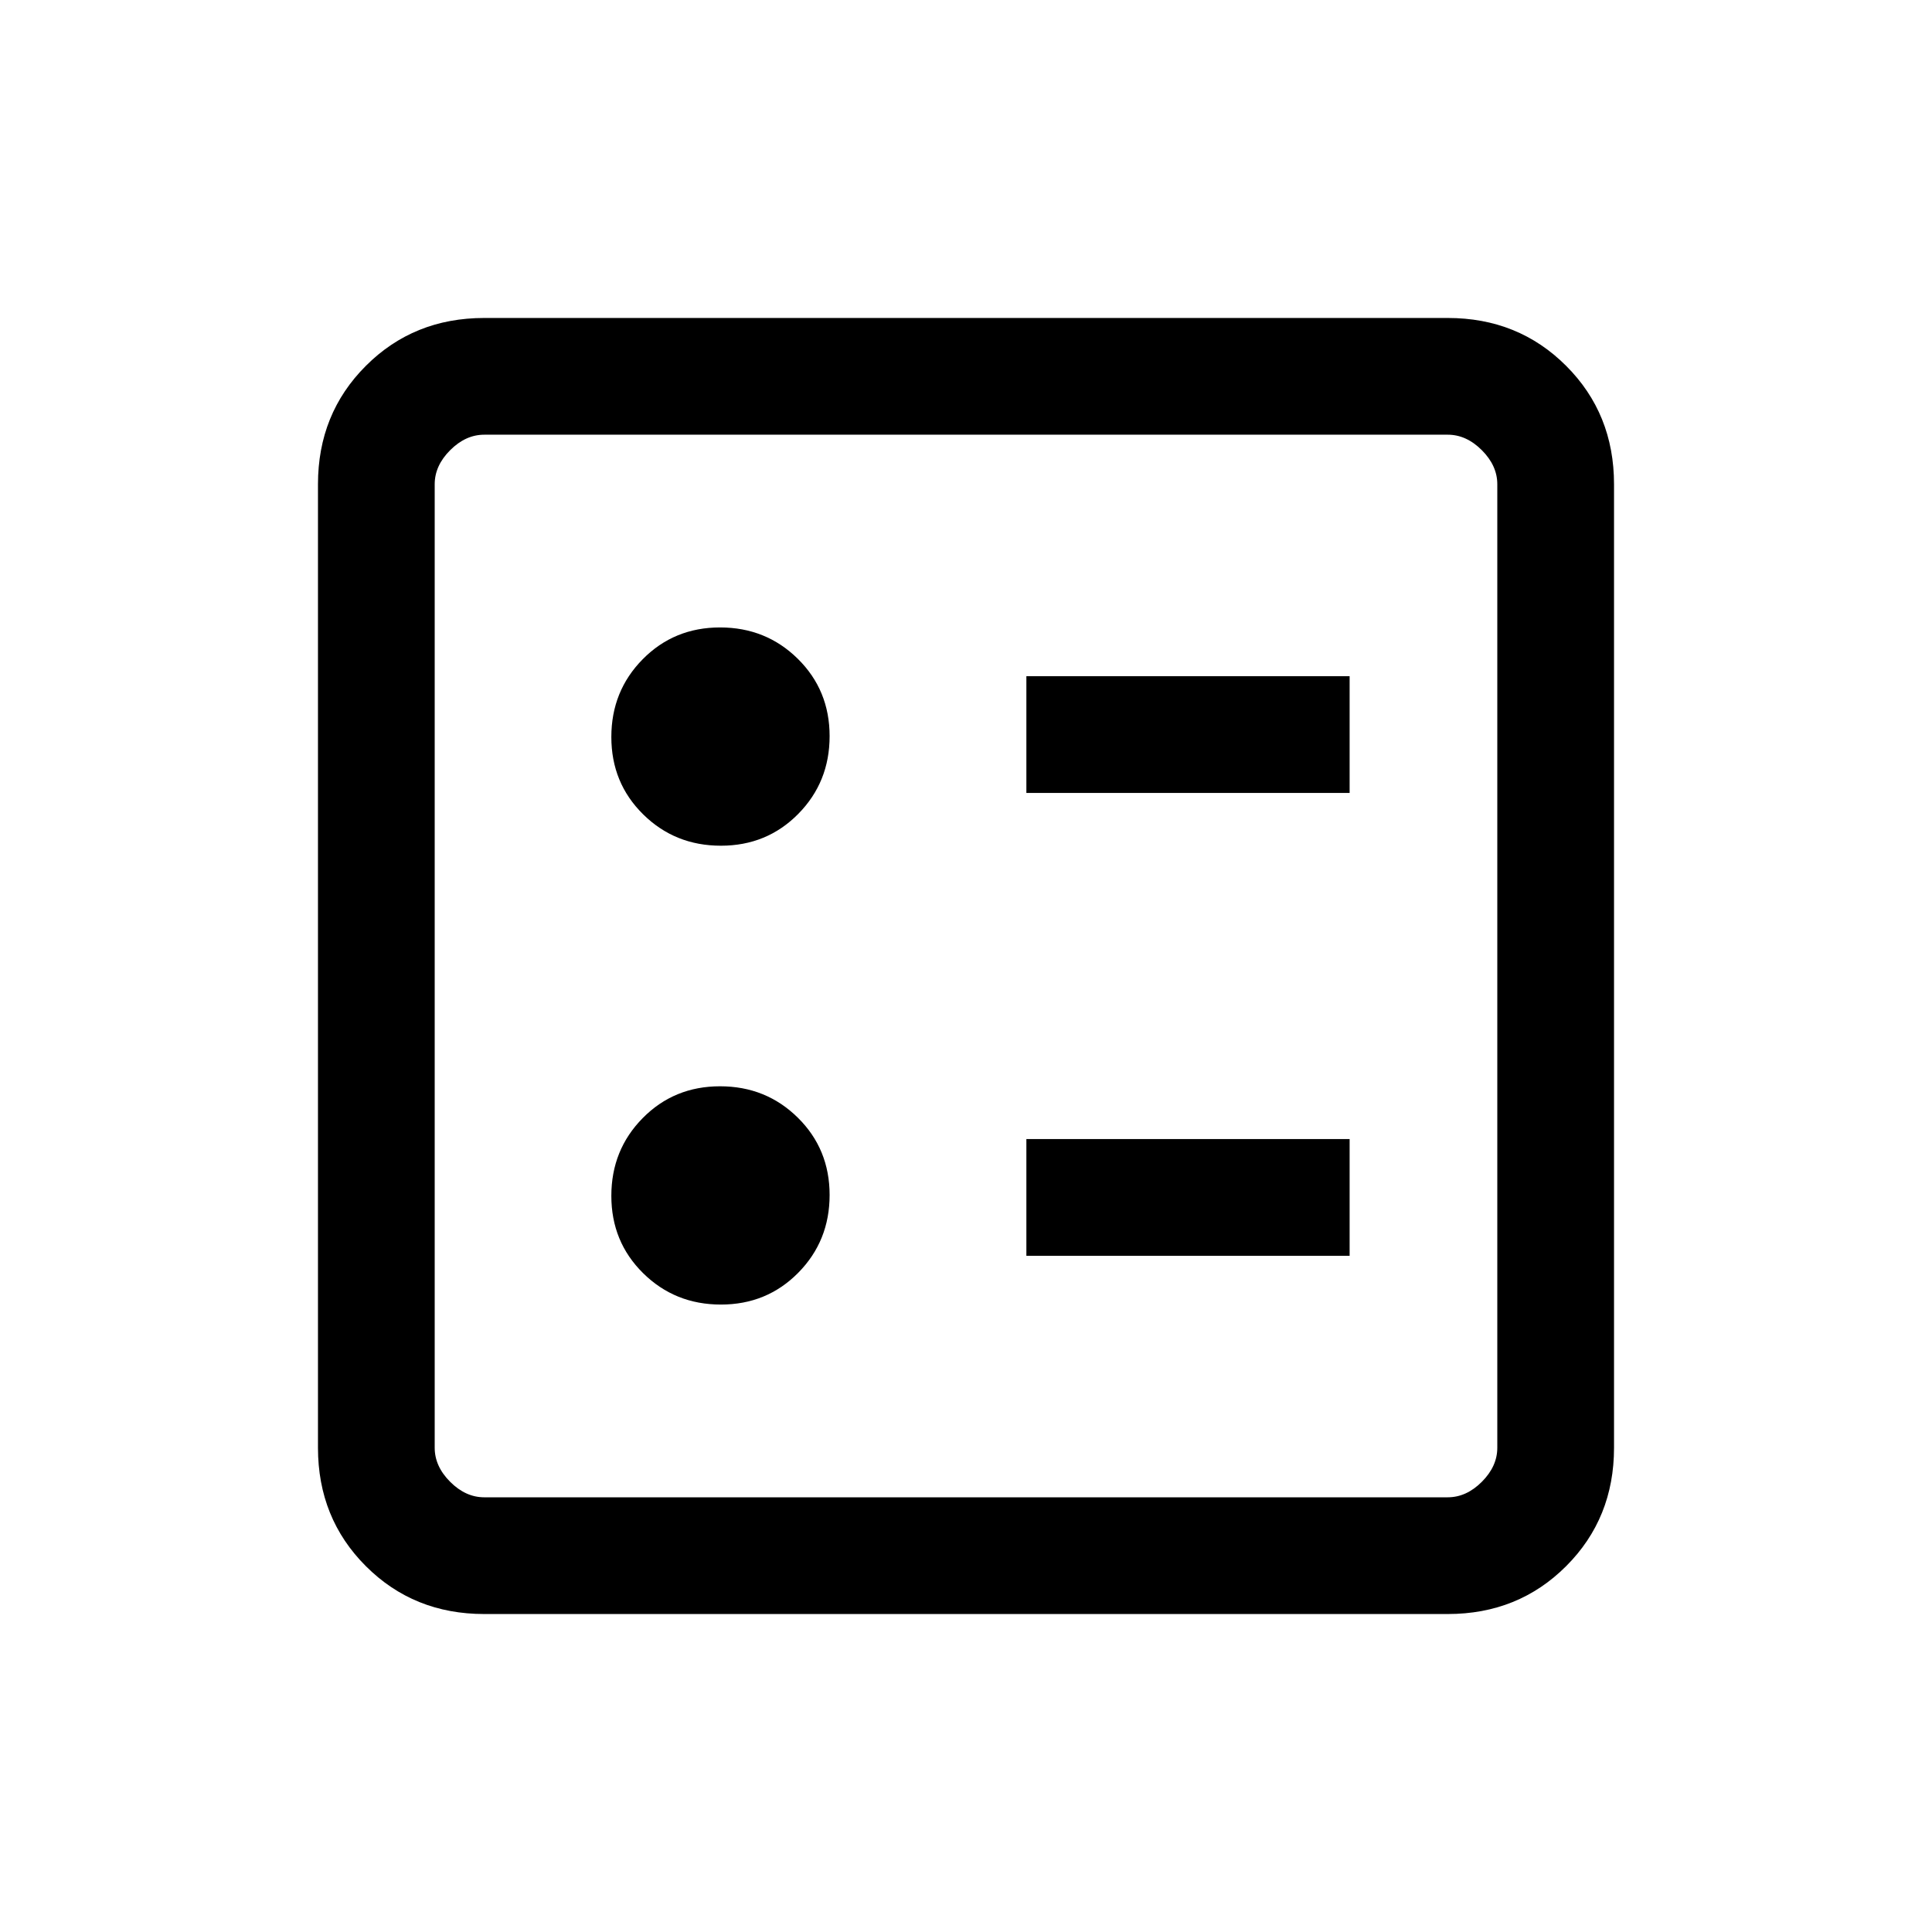 <svg xmlns="http://www.w3.org/2000/svg" height="20" viewBox="0 -960 960 960" width="20"><path d="M510-566h160.62v-58H510v58Zm0 230h160.62v-58H510v58ZM358.21-539.77q22.84 0 38.43-15.8t15.59-38.64q0-22.84-15.8-38.43t-38.64-15.59q-22.84 0-38.43 15.8t-15.59 38.64q0 22.84 15.8 38.43t38.64 15.59Zm0 228q22.84 0 38.43-15.8t15.59-38.64q0-22.84-15.8-38.43t-38.64-15.59q-22.84 0-38.43 15.8t-15.59 38.64q0 22.84 15.8 38.43t38.64 15.59ZM240.62-158q-35.05 0-58.83-23.79Q158-205.57 158-240.62v-478.76q0-35.05 23.79-58.83Q205.57-802 240.62-802h478.76q35.05 0 58.83 23.79Q802-754.43 802-719.38v478.76q0 35.05-23.79 58.83Q754.43-158 719.38-158H240.62Zm0-58h478.76q9.24 0 16.93-7.69 7.69-7.69 7.69-16.93v-478.76q0-9.24-7.69-16.93-7.69-7.69-16.93-7.69H240.62q-9.24 0-16.93 7.69-7.69 7.69-7.69 16.93v478.76q0 9.24 7.69 16.93 7.69 7.69 16.93 7.69ZM216-744v528-528Z"/></svg>